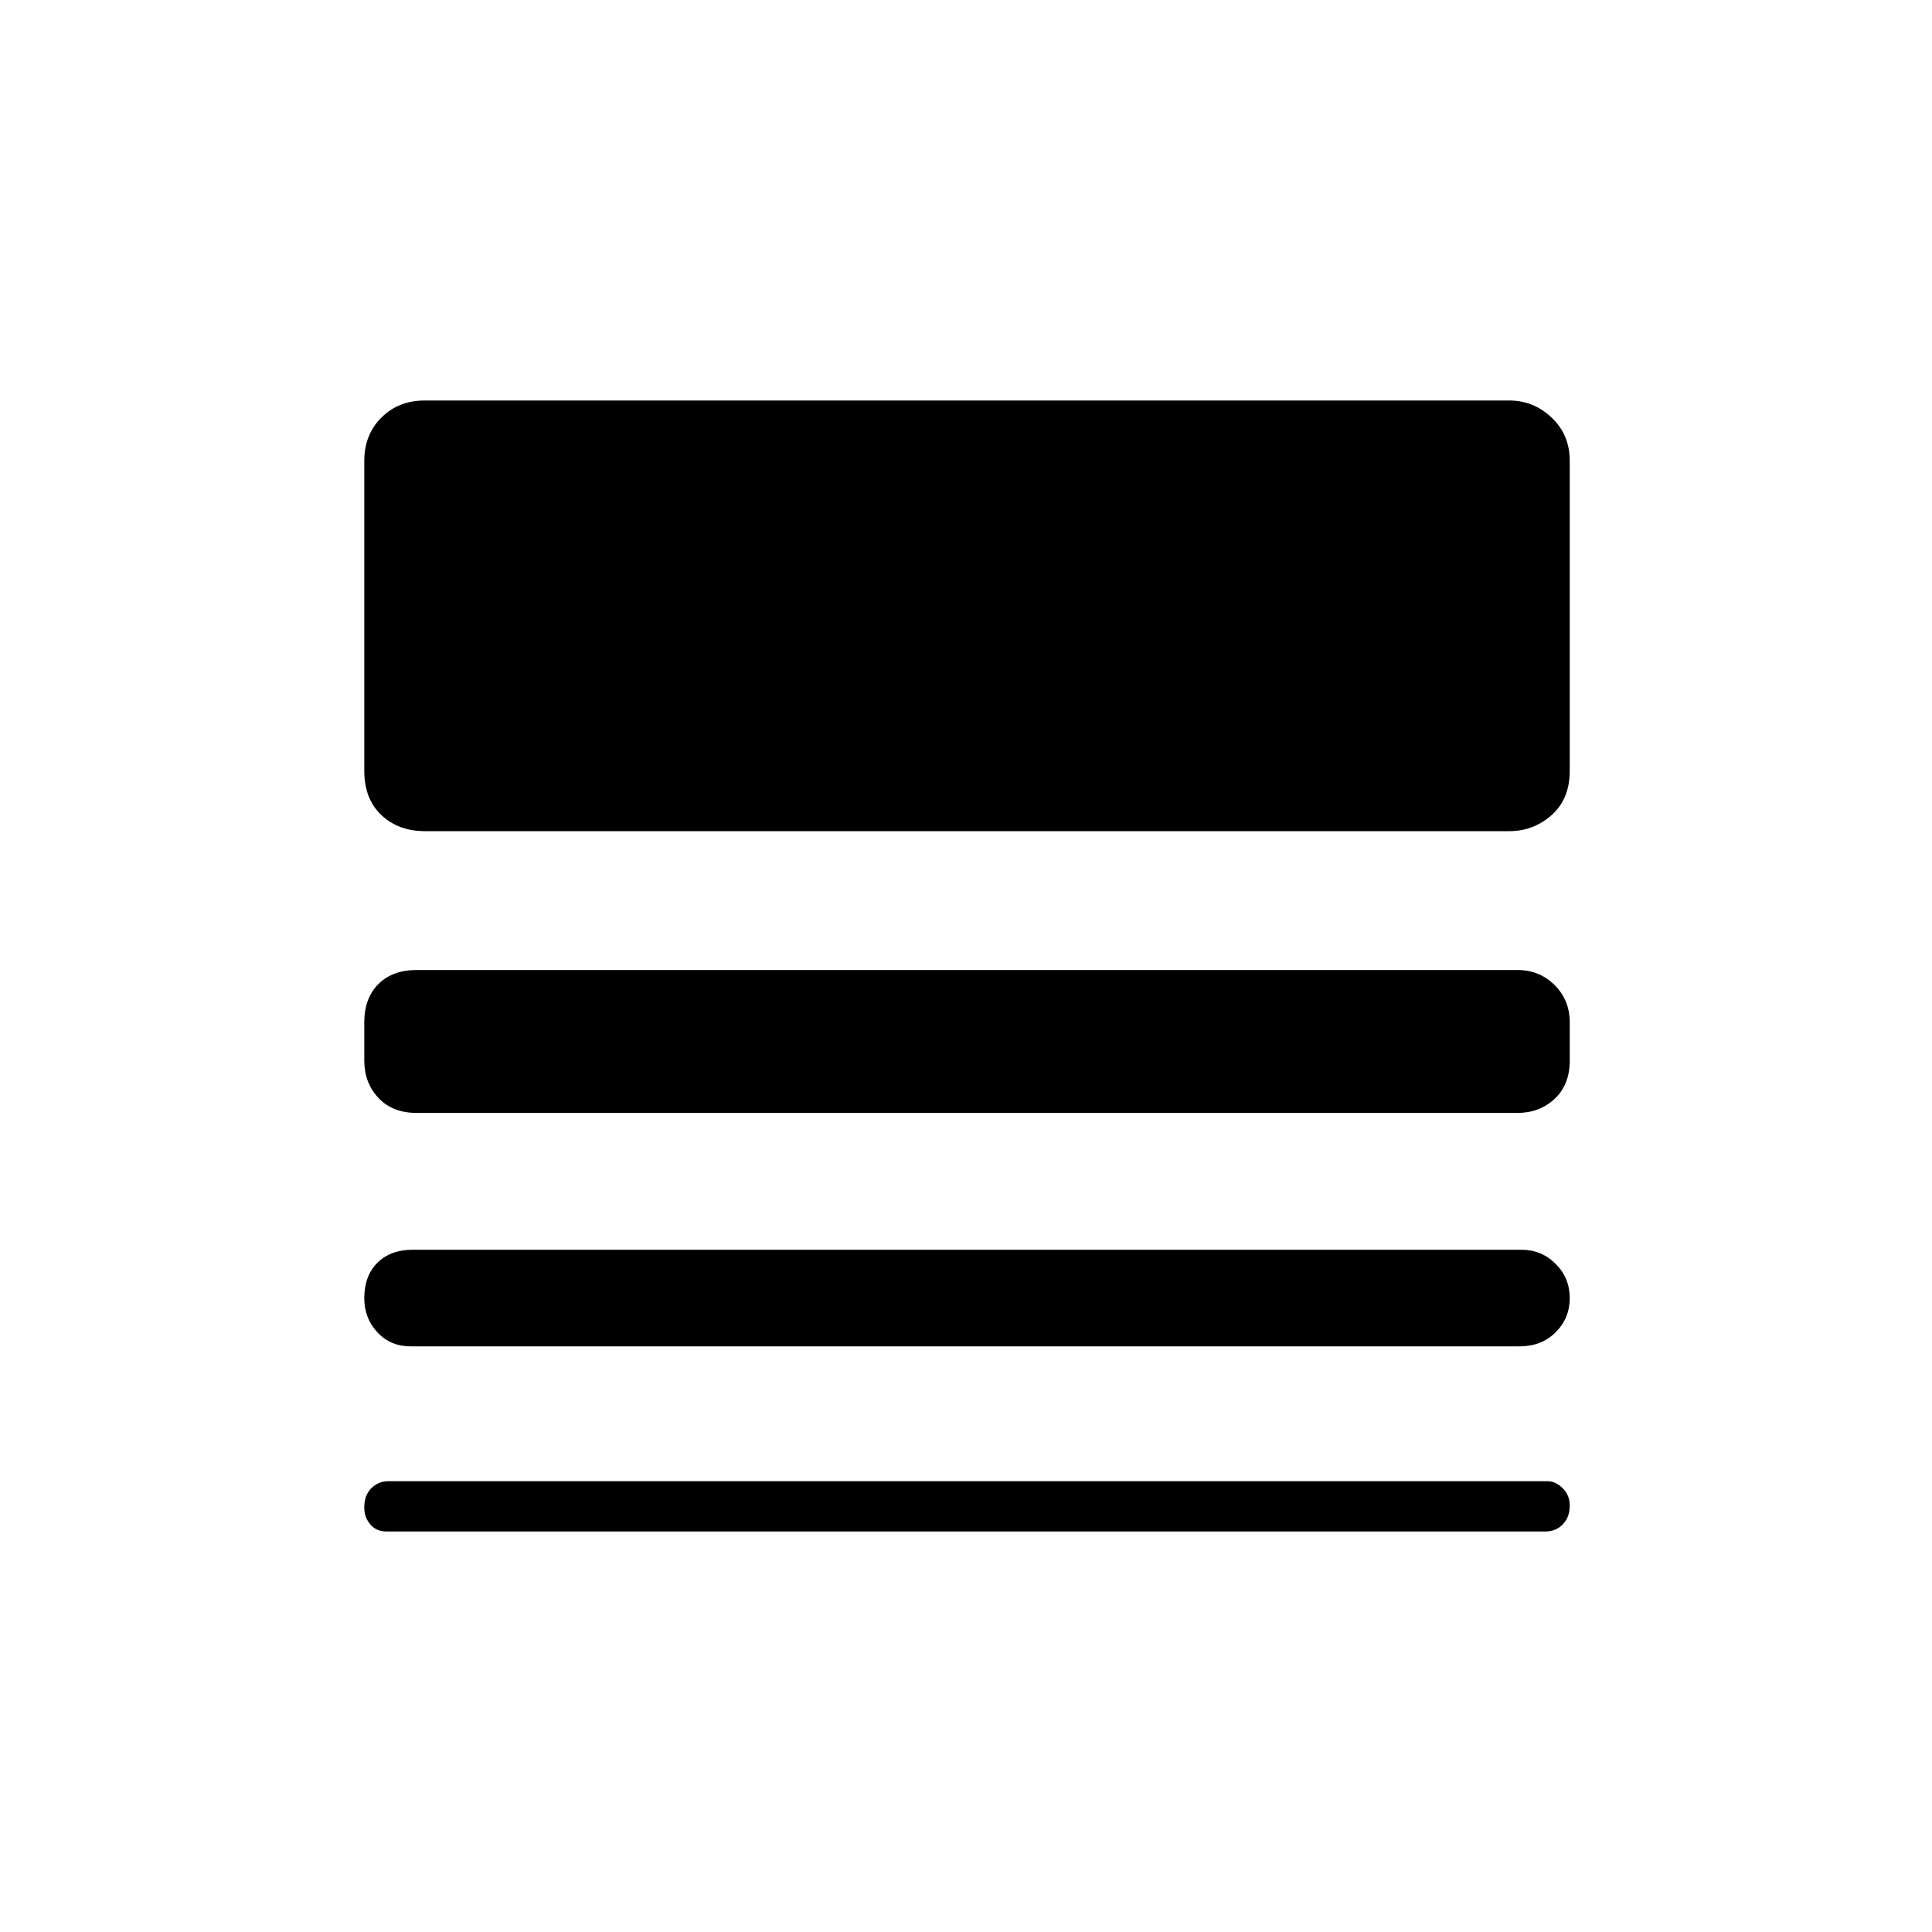 <svg xmlns="http://www.w3.org/2000/svg" height="40" width="40"><path d="M8.5 27.875Q8.083 27.875 7.812 27.583Q7.542 27.292 7.542 26.875Q7.542 26.417 7.812 26.146Q8.083 25.875 8.542 25.875H31.5Q31.917 25.875 32.208 26.167Q32.5 26.458 32.5 26.875Q32.5 27.292 32.208 27.583Q31.917 27.875 31.458 27.875ZM8 31.708Q7.792 31.708 7.667 31.562Q7.542 31.417 7.542 31.208Q7.542 30.958 7.688 30.812Q7.833 30.667 8.042 30.667H32.042Q32.208 30.667 32.354 30.812Q32.5 30.958 32.5 31.167Q32.5 31.417 32.354 31.562Q32.208 31.708 32 31.708ZM8.625 23.042Q8.125 23.042 7.833 22.729Q7.542 22.417 7.542 21.958V21.167Q7.542 20.667 7.833 20.375Q8.125 20.083 8.625 20.083H31.417Q31.875 20.083 32.188 20.396Q32.5 20.708 32.5 21.167V21.958Q32.5 22.458 32.188 22.75Q31.875 23.042 31.417 23.042ZM8.792 17.208Q8.25 17.208 7.896 16.875Q7.542 16.542 7.542 15.958V9.542Q7.542 9 7.896 8.646Q8.25 8.292 8.792 8.292H31.25Q31.75 8.292 32.125 8.646Q32.5 9 32.5 9.542V15.958Q32.5 16.542 32.125 16.875Q31.75 17.208 31.25 17.208Z"/></svg>